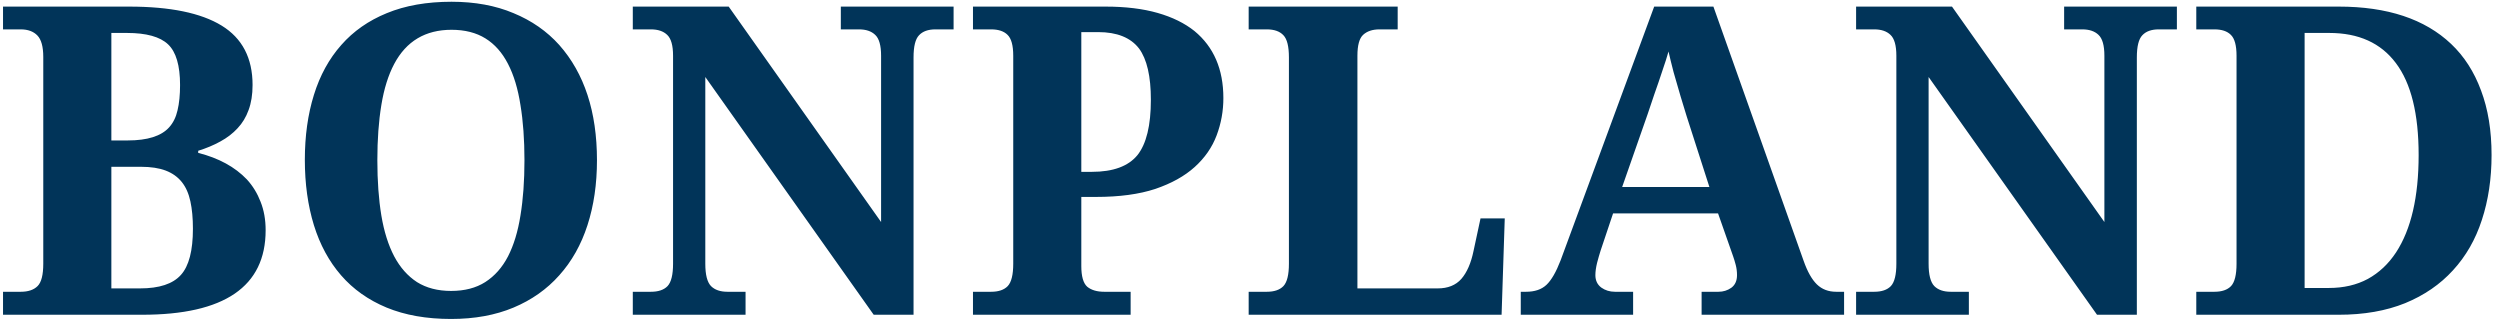 <svg width="278" height="36" viewBox="0 0 278 36" fill="none" xmlns="http://www.w3.org/2000/svg">
<path d="M28.086 9.453C28.086 10.516 27.938 11.445 27.641 12.242C27.359 13.023 26.953 13.695 26.422 14.258C25.891 14.836 25.25 15.328 24.5 15.734C23.766 16.141 22.945 16.484 22.039 16.766V17C24.32 17.578 26.125 18.562 27.453 19.953C28.109 20.672 28.617 21.5 28.977 22.438C29.352 23.375 29.539 24.43 29.539 25.602C29.539 31.867 24.961 35 15.805 35H0.336V32.445H2.305C3.133 32.445 3.758 32.234 4.18 31.812C4.602 31.391 4.812 30.562 4.812 29.328V6.336C4.812 5.195 4.594 4.398 4.156 3.945C3.719 3.492 3.102 3.266 2.305 3.266H0.336V0.734H14.352C18.914 0.734 22.344 1.438 24.641 2.844C26.938 4.25 28.086 6.453 28.086 9.453ZM14.117 3.664H12.383V15.617H14.211C16.398 15.617 17.93 15.133 18.805 14.164C19.258 13.664 19.57 13.031 19.742 12.266C19.93 11.484 20.023 10.547 20.023 9.453C20.023 7.281 19.578 5.773 18.688 4.93C17.797 4.086 16.273 3.664 14.117 3.664ZM15.664 18.547H12.383V32.07H15.57C17.711 32.07 19.227 31.57 20.117 30.57C21.008 29.586 21.453 27.875 21.453 25.438C21.453 24.266 21.359 23.25 21.172 22.391C20.984 21.516 20.664 20.797 20.211 20.234C19.758 19.672 19.164 19.25 18.43 18.969C17.695 18.688 16.773 18.547 15.664 18.547ZM66.383 17.82C66.383 20.461 66.031 22.867 65.328 25.039C64.625 27.211 63.578 29.07 62.188 30.617C60.812 32.164 59.117 33.359 57.102 34.203C55.086 35.047 52.773 35.469 50.164 35.469C47.43 35.469 45.039 35.047 42.992 34.203C40.961 33.359 39.273 32.164 37.93 30.617C36.586 29.07 35.578 27.211 34.906 25.039C34.234 22.852 33.898 20.43 33.898 17.773C33.898 15.117 34.234 12.711 34.906 10.555C35.578 8.383 36.594 6.531 37.953 5C39.297 3.469 40.984 2.289 43.016 1.461C45.062 0.617 47.461 0.195 50.211 0.195C52.805 0.195 55.102 0.617 57.102 1.461C59.117 2.289 60.812 3.469 62.188 5C64.984 8.156 66.383 12.43 66.383 17.82ZM41.961 17.82C41.961 20.117 42.109 22.164 42.406 23.961C42.703 25.742 43.18 27.258 43.836 28.508C44.492 29.742 45.336 30.695 46.367 31.367C47.414 32.023 48.68 32.352 50.164 32.352C51.664 32.352 52.93 32.023 53.961 31.367C55.008 30.695 55.852 29.742 56.492 28.508C57.133 27.258 57.594 25.742 57.875 23.961C58.172 22.164 58.32 20.117 58.32 17.82C58.32 15.523 58.172 13.477 57.875 11.68C57.594 9.867 57.133 8.344 56.492 7.109C55.852 5.859 55.016 4.914 53.984 4.273C52.953 3.633 51.695 3.312 50.211 3.312C47.305 3.312 45.18 4.578 43.836 7.109C43.18 8.344 42.703 9.867 42.406 11.68C42.109 13.477 41.961 15.523 41.961 17.82ZM101.586 6.383V35H97.156L78.43 8.562V29.328C78.43 30.547 78.641 31.375 79.062 31.812C79.484 32.234 80.094 32.445 80.891 32.445H82.906V35H70.367V32.445H72.383C73.211 32.445 73.828 32.234 74.234 31.812C74.641 31.375 74.844 30.547 74.844 29.328V6.195C74.844 5.055 74.625 4.281 74.188 3.875C73.766 3.469 73.164 3.266 72.383 3.266H70.367V0.734H81.031L97.977 24.688V6.195C97.977 5.055 97.758 4.281 97.32 3.875C96.898 3.469 96.297 3.266 95.516 3.266H93.5V0.734H106.039V3.266H104.023C103.211 3.266 102.602 3.484 102.195 3.922C101.789 4.344 101.586 5.164 101.586 6.383ZM136.039 10.906C136.039 12.344 135.789 13.727 135.289 15.055C134.789 16.383 133.977 17.555 132.852 18.57C131.727 19.586 130.266 20.398 128.469 21.008C126.672 21.602 124.477 21.898 121.883 21.898H120.242V29.586C120.242 30.727 120.461 31.492 120.898 31.883C121.352 32.258 121.984 32.445 122.797 32.445H125.727V35H108.195V32.445H110.211C111.039 32.445 111.656 32.234 112.062 31.812C112.469 31.375 112.672 30.547 112.672 29.328V6.195C112.672 5.055 112.461 4.281 112.039 3.875C111.633 3.469 111.023 3.266 110.211 3.266H108.195V0.734H122.938C125.156 0.734 127.086 0.969 128.727 1.438C130.367 1.906 131.734 2.578 132.828 3.453C134.969 5.219 136.039 7.703 136.039 10.906ZM122.117 3.57H120.242V19.109H121.414C123.773 19.109 125.461 18.492 126.477 17.258C127.477 16.008 127.977 13.953 127.977 11.094C127.977 8.484 127.539 6.586 126.664 5.398C125.727 4.18 124.211 3.57 122.117 3.57ZM167.328 24.289L166.977 35H138.852V32.445H140.867C141.695 32.445 142.312 32.234 142.719 31.812C143.125 31.375 143.328 30.547 143.328 29.328V6.383C143.328 5.164 143.125 4.344 142.719 3.922C142.312 3.484 141.695 3.266 140.867 3.266H138.852V0.734H155.422V3.266H153.406C152.625 3.266 152.016 3.469 151.578 3.875C151.156 4.266 150.945 5.039 150.945 6.195V32.07H159.875C161 32.07 161.875 31.719 162.5 31.016C163.125 30.297 163.578 29.258 163.859 27.898L164.633 24.289H167.328ZM192.734 28.531L191.047 23.727H179.375L177.992 27.852C177.867 28.242 177.734 28.703 177.594 29.234C177.469 29.75 177.406 30.203 177.406 30.594C177.406 31.188 177.625 31.648 178.062 31.977C178.5 32.289 179.008 32.445 179.586 32.445H181.602V35H169.109V32.445H169.695C170.664 32.445 171.422 32.188 171.969 31.672C172.516 31.156 173.039 30.25 173.539 28.953L183.945 0.734H190.531L200.562 29C200.984 30.203 201.477 31.078 202.039 31.625C202.602 32.172 203.32 32.445 204.195 32.445H205.062V35H189.219V32.445H191.094C191.625 32.445 192.102 32.297 192.523 32C192.945 31.688 193.156 31.219 193.156 30.594C193.156 30.203 193.109 29.828 193.016 29.469C192.922 29.109 192.828 28.797 192.734 28.531ZM180.383 20.797H190.086L187.555 12.922C187.367 12.312 187.141 11.57 186.875 10.695C186.609 9.805 186.352 8.914 186.102 8.023C185.867 7.117 185.68 6.352 185.539 5.727C185.383 6.289 185.156 7 184.859 7.859C184.578 8.719 184.281 9.586 183.969 10.461C183.672 11.336 183.422 12.078 183.219 12.688L180.383 20.797ZM237.617 6.383V35H233.188L214.461 8.562V29.328C214.461 30.547 214.672 31.375 215.094 31.812C215.516 32.234 216.125 32.445 216.922 32.445H218.938V35H206.398V32.445H208.414C209.242 32.445 209.859 32.234 210.266 31.812C210.672 31.375 210.875 30.547 210.875 29.328V6.195C210.875 5.055 210.656 4.281 210.219 3.875C209.797 3.469 209.195 3.266 208.414 3.266H206.398V0.734H217.062L234.008 24.688V6.195C234.008 5.055 233.789 4.281 233.352 3.875C232.93 3.469 232.328 3.266 231.547 3.266H229.531V0.734H242.07V3.266H240.055C239.242 3.266 238.633 3.484 238.227 3.922C237.82 4.344 237.617 5.164 237.617 6.383ZM277.062 17.234C277.062 19.859 276.703 22.266 275.984 24.453C275.281 26.625 274.211 28.492 272.773 30.055C271.352 31.617 269.578 32.836 267.453 33.711C265.328 34.57 262.867 35 260.07 35H244.227V32.445H246.242C247.07 32.445 247.688 32.234 248.094 31.812C248.5 31.375 248.703 30.547 248.703 29.328V6.195C248.703 5.055 248.492 4.281 248.07 3.875C247.664 3.469 247.055 3.266 246.242 3.266H244.227V0.734H260.07C265.477 0.734 269.641 2.117 272.562 4.883C274.016 6.258 275.125 7.984 275.891 10.062C276.672 12.125 277.062 14.516 277.062 17.234ZM268.953 17.234C268.953 12.656 268.109 9.25 266.422 7.016C264.75 4.781 262.281 3.664 259.016 3.664H256.273V32.023H258.969C260.609 32.023 262.055 31.688 263.305 31.016C264.555 30.328 265.602 29.344 266.445 28.062C268.117 25.5 268.953 21.891 268.953 17.234Z" fill="#013459"/>
</svg>
